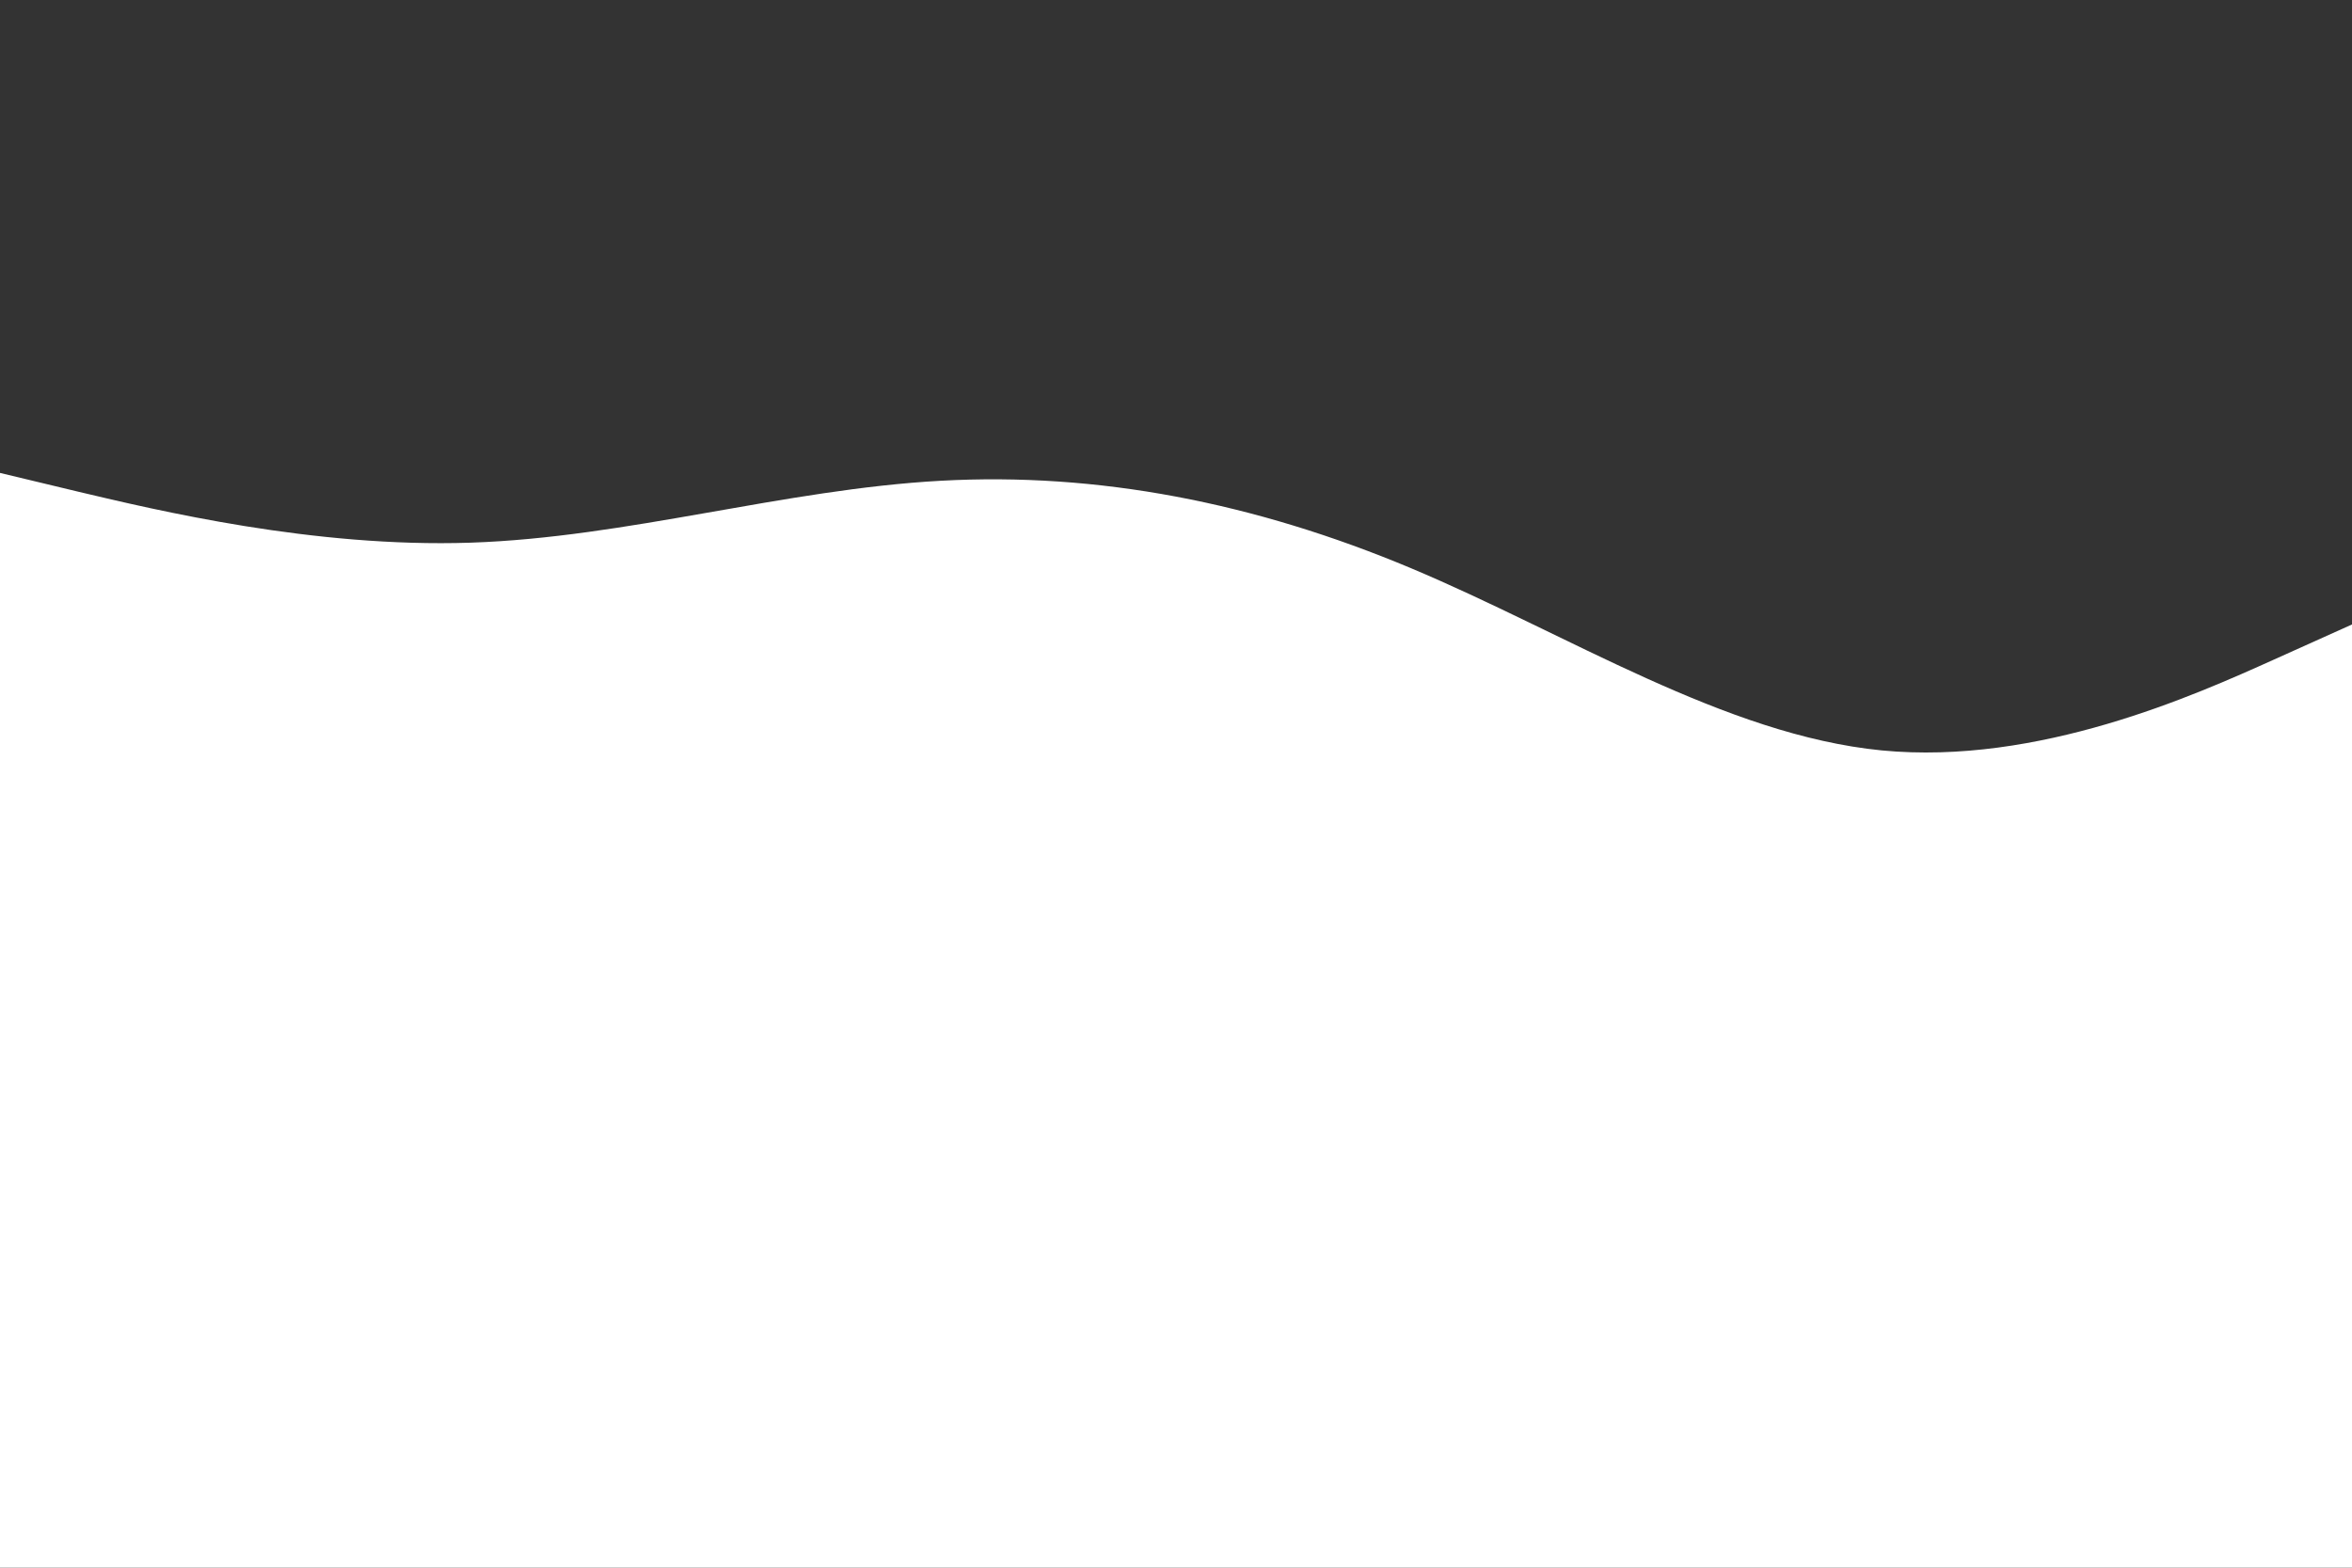 <svg id="visual" viewBox="0 0 900 600" width="900" height="600" xmlns="http://www.w3.org/2000/svg" xmlns:xlink="http://www.w3.org/1999/xlink" version="1.1"><rect x="0" y="0" width="900" height="600" fill="#333333" stroke="none"/><path d="M0 181L30 188.2C60 195.3 120 209.7 180 207.7C240 205.7 300 187.3 360 184C420 180.7 480 192.3 540 217.5C600 242.7 660 281.3 720 287.2C780 293 840 266 870 252.5L900 239L900 601L870 601C840 601 780 601 720 601C660 601 600 601 540 601C480 601 420 601 360 601C300 601 240 601 180 601C120 601 60 601 30 601L0 601Z" fill="white" stroke-linecap="round" stroke-linejoin="miter"></path></svg>